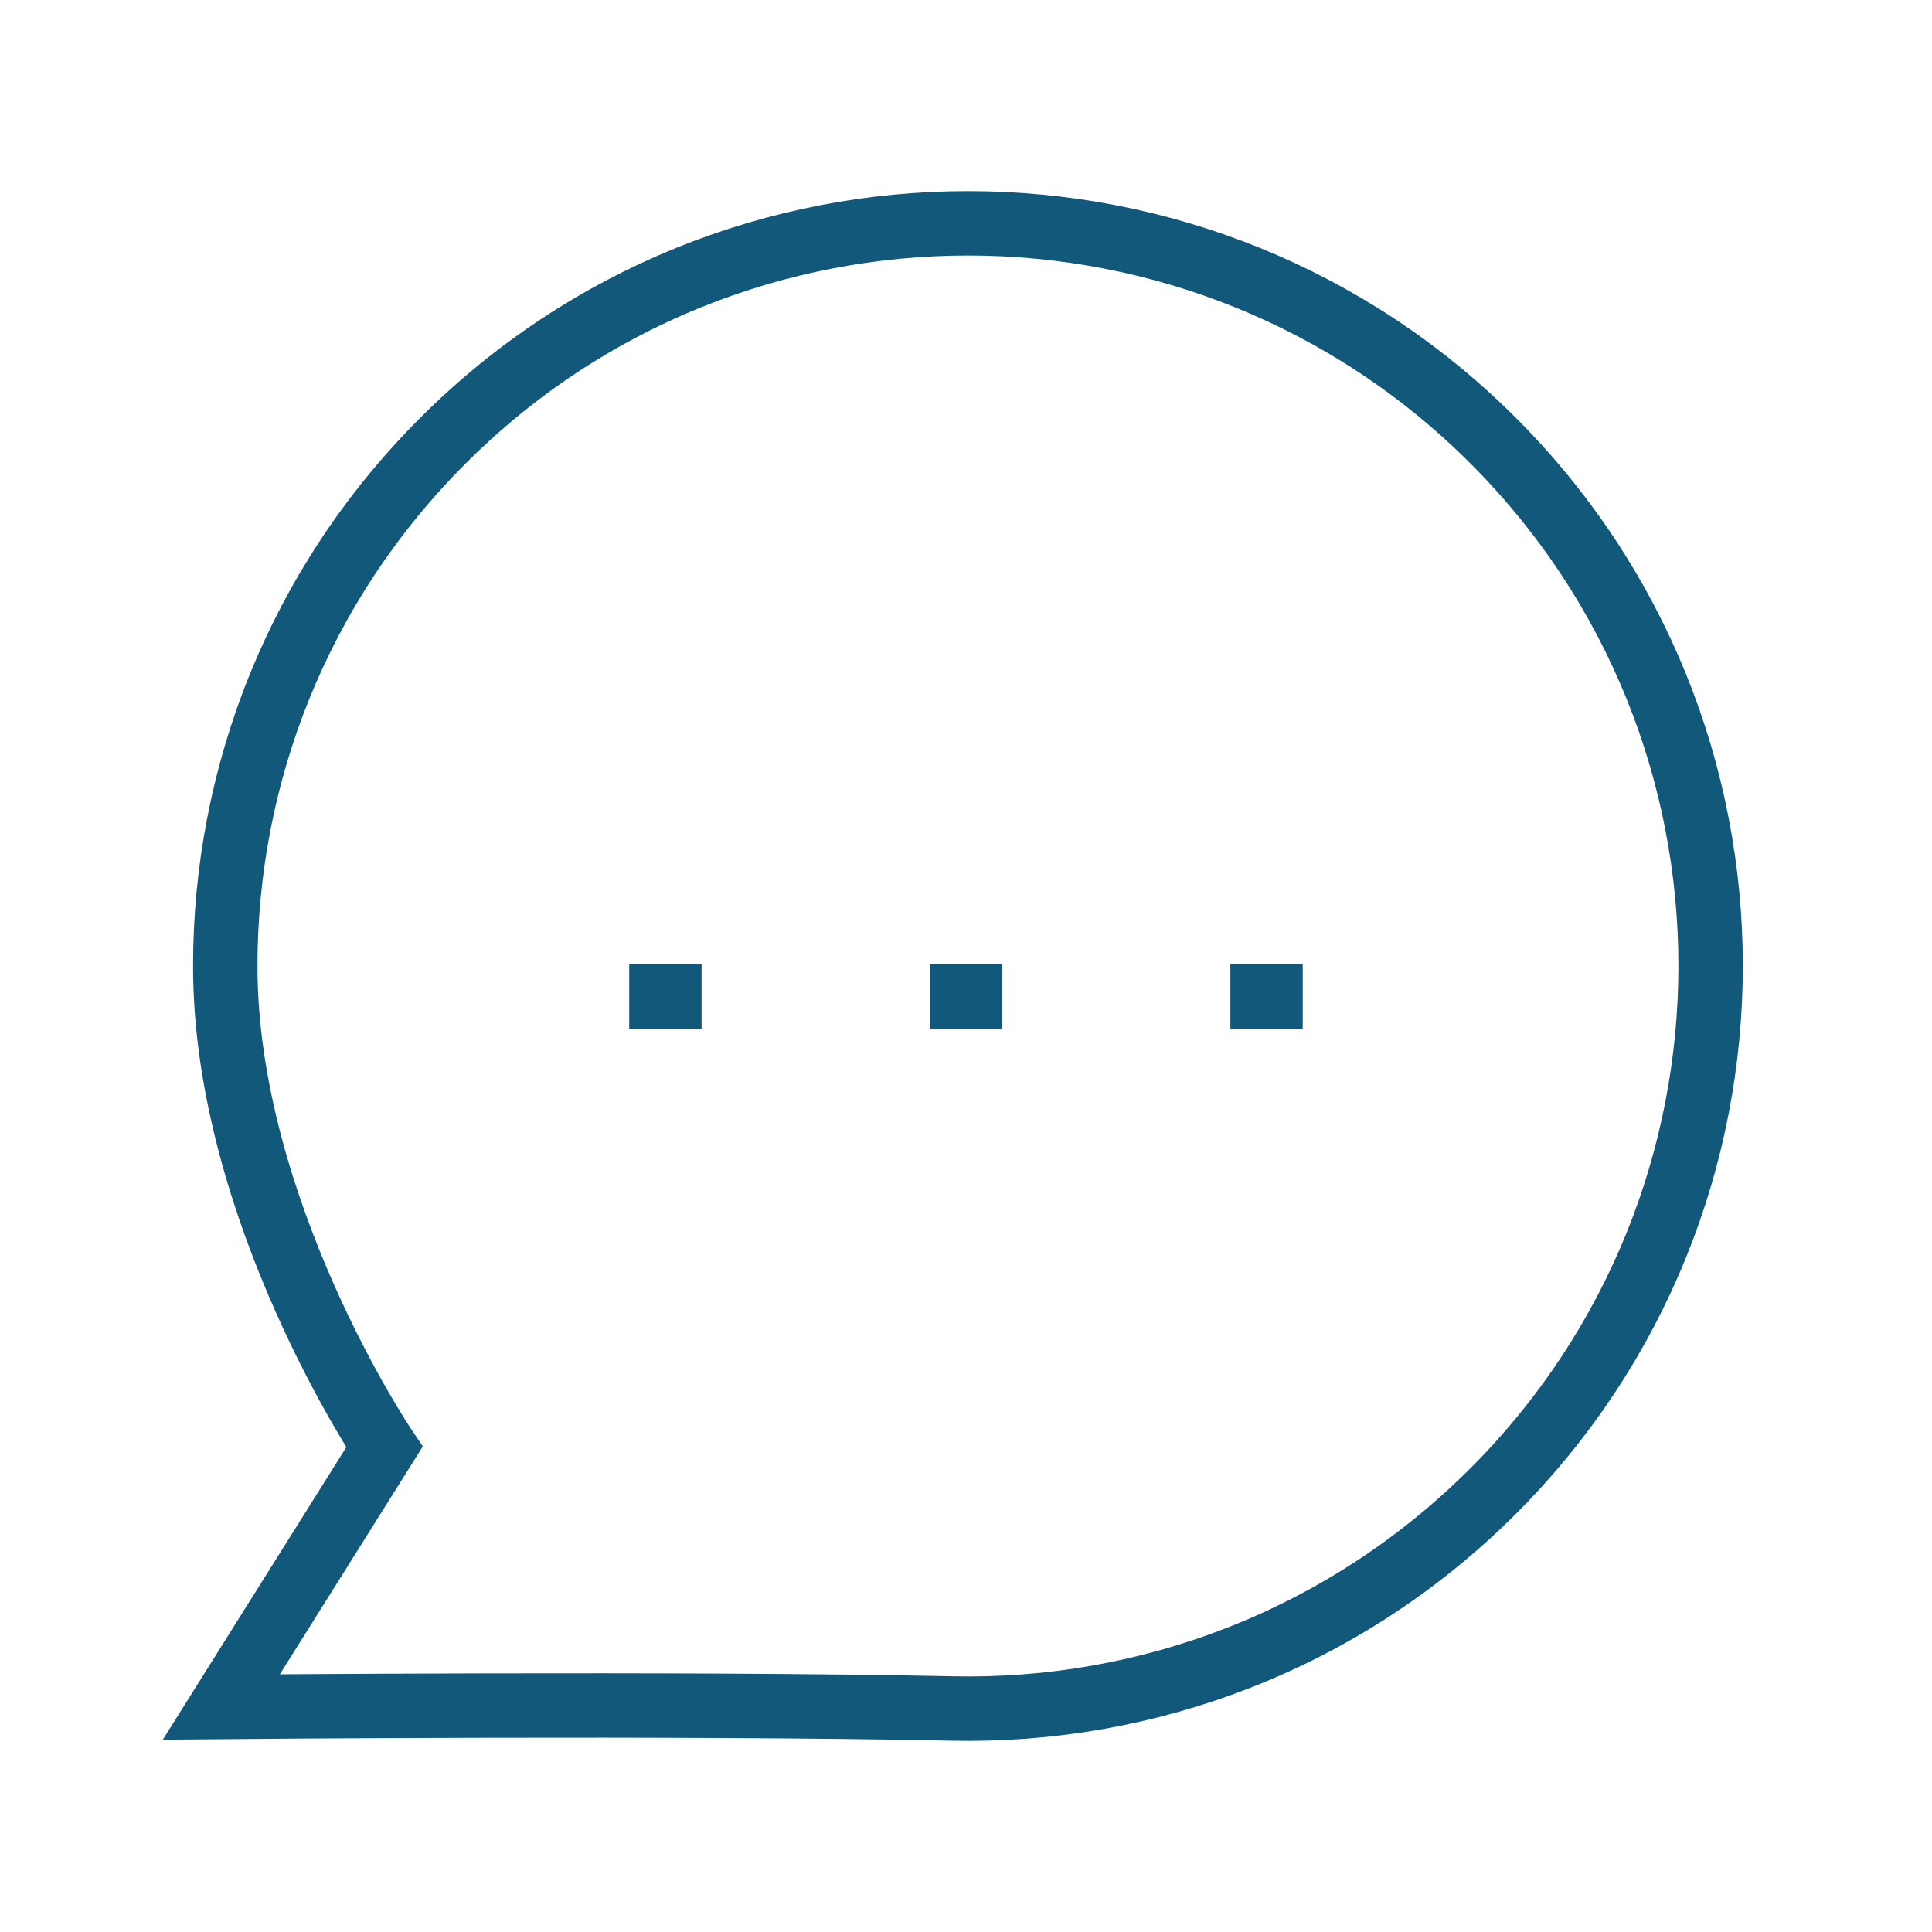 <svg width="45" height="45" viewBox="0 0 45 45" fill="none" xmlns="http://www.w3.org/2000/svg">
<path fill-rule="evenodd" clip-rule="evenodd" d="M34.778 34.73C31.299 38.208 26.721 39.893 22.171 39.794C15.993 39.661 5.156 39.758 5.156 39.758L8.954 33.704C8.954 33.704 5.247 28.198 5.247 22.508C5.243 18.079 6.93 13.65 10.316 10.265C17.064 3.514 28.029 3.514 34.778 10.263C41.538 17.025 41.526 27.98 34.778 34.73Z" stroke="#11587B" stroke-width="1.5" stroke-linecap="round"/>
<path d="M15.591 23.214H15.406" stroke="#11587B" stroke-width="1.5" stroke-linecap="square"/>
<path d="M22.591 23.214H22.406" stroke="#11587B" stroke-width="1.5" stroke-linecap="square"/>
<path d="M29.593 23.214H29.408" stroke="#11587B" stroke-width="1.5" stroke-linecap="square"/>
</svg>
